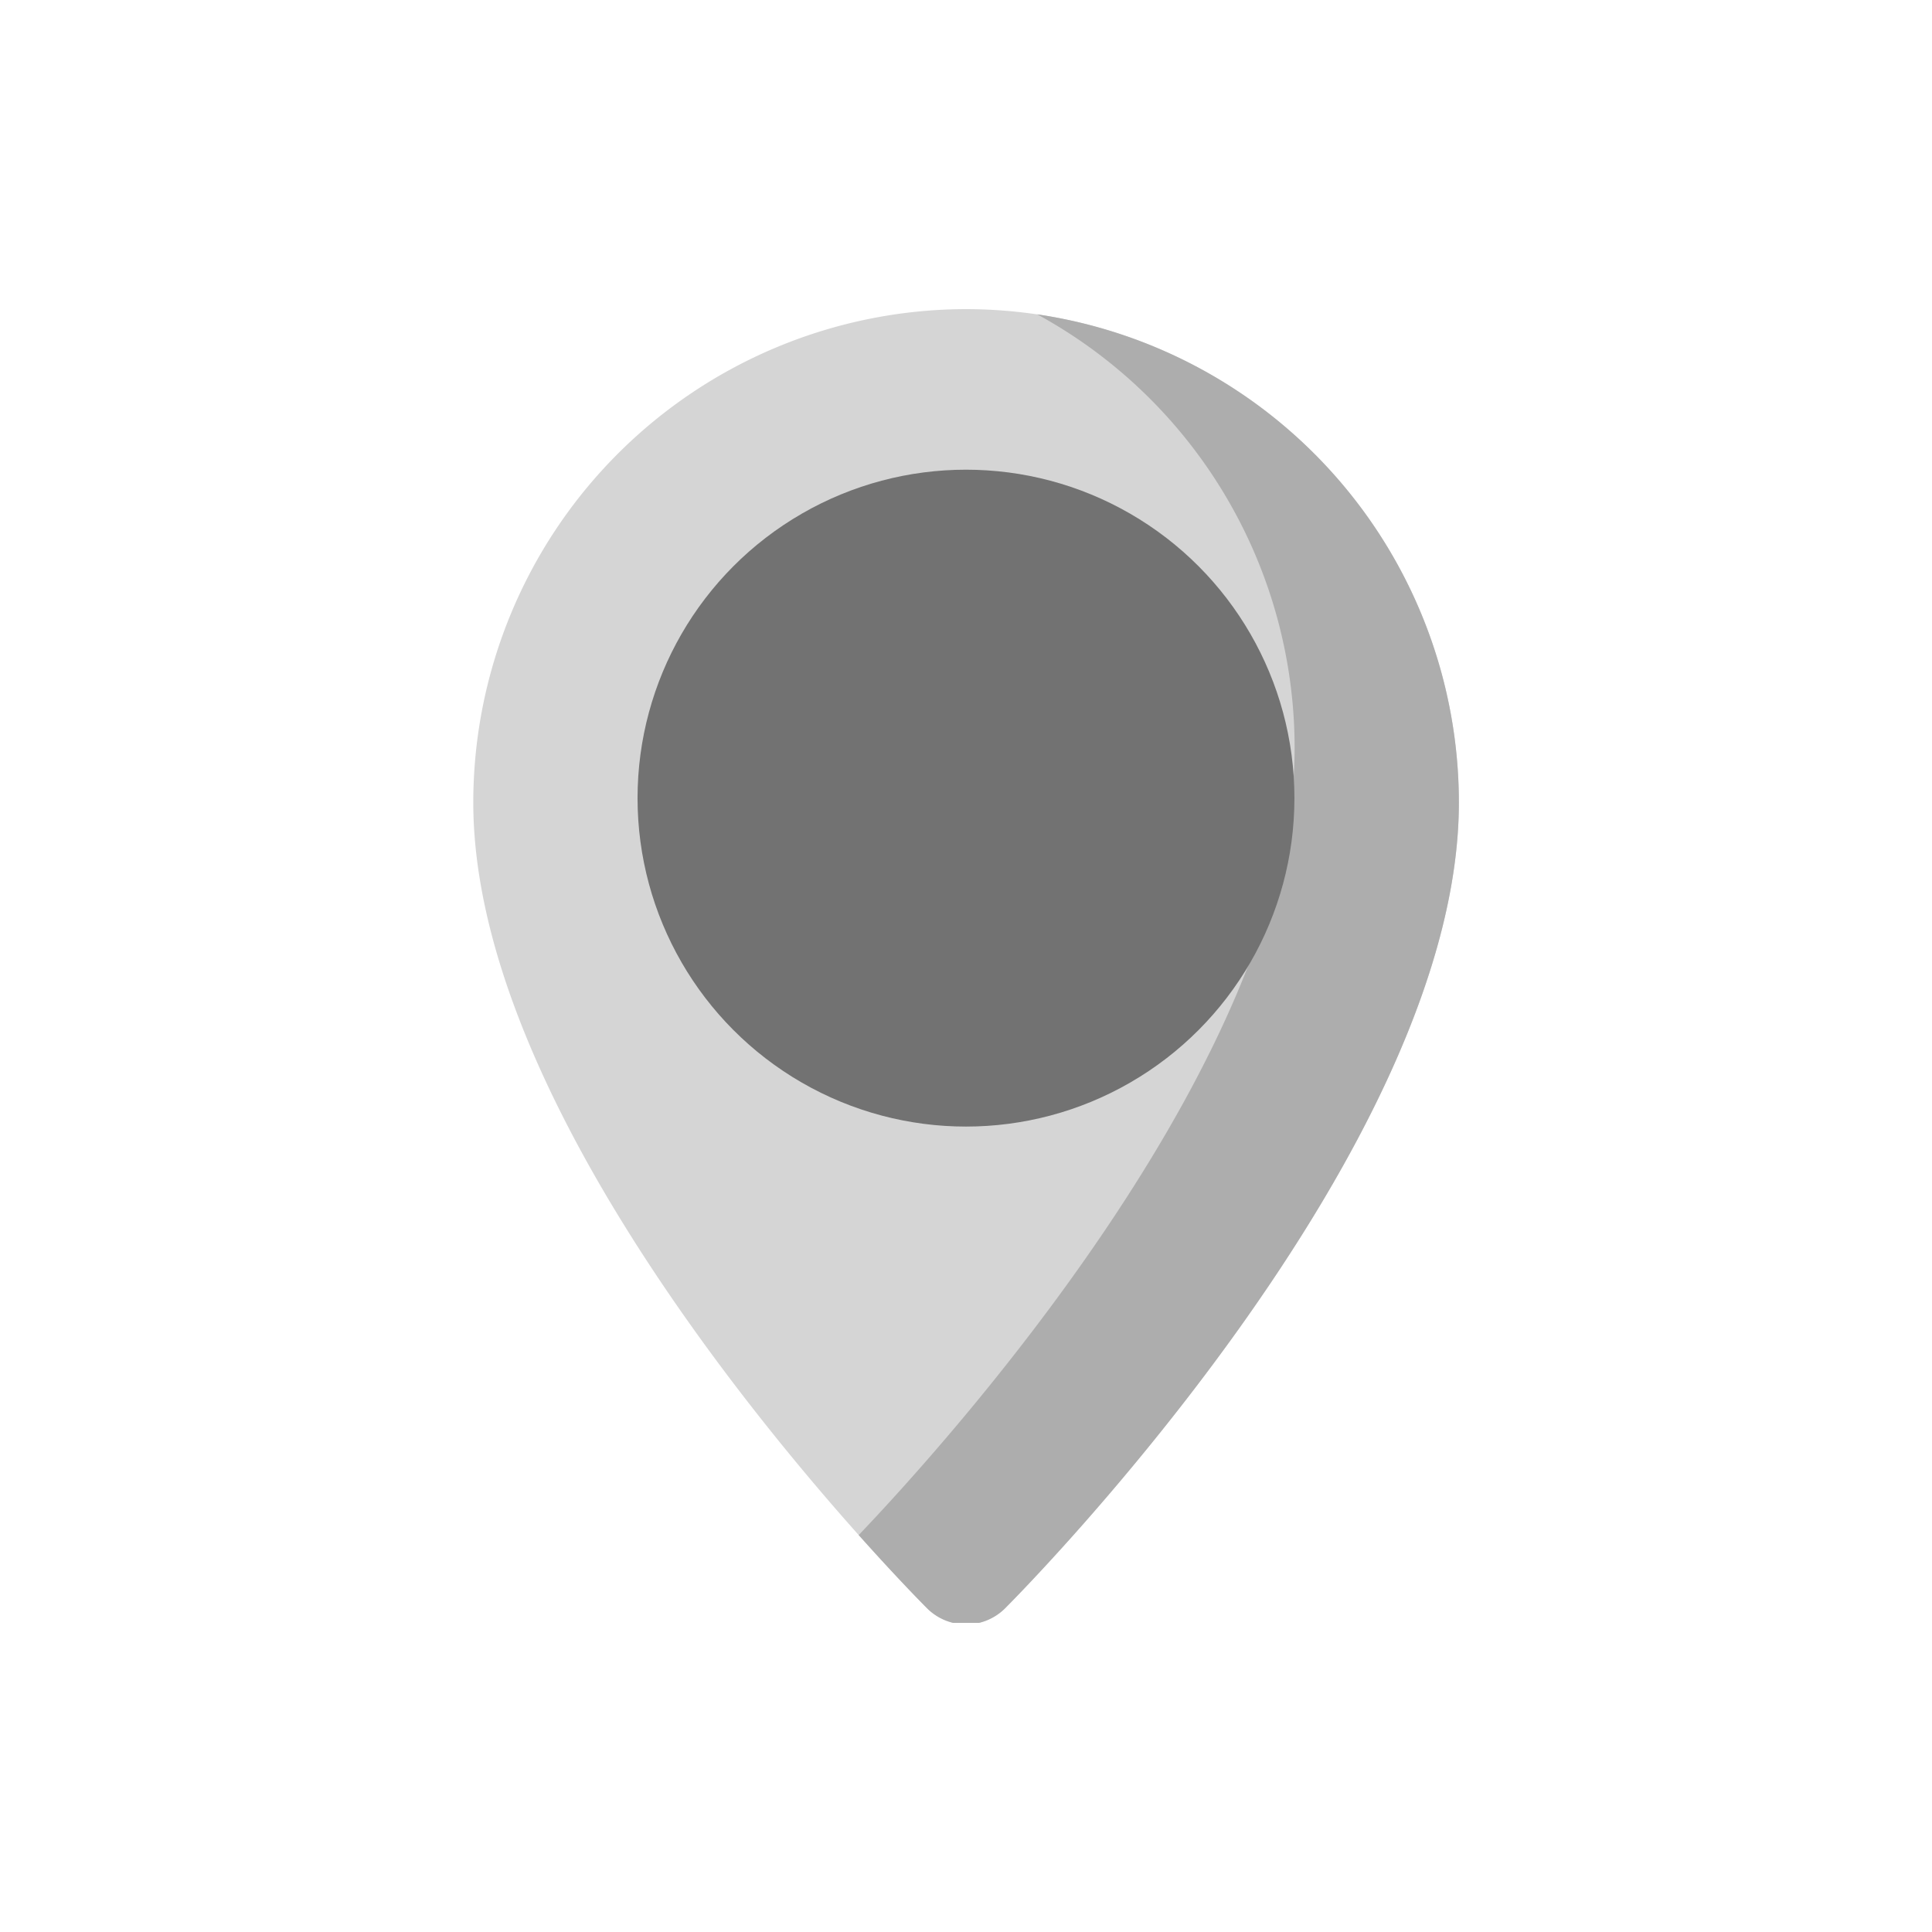 <svg xmlns="http://www.w3.org/2000/svg" xmlns:xlink="http://www.w3.org/1999/xlink" width="500" height="500" viewBox="0 0 500 500">
  <defs>
    <clipPath id="clip-path">
      <rect id="Rectangle_36" data-name="Rectangle 36" width="340" height="340" fill="#fff" stroke="#707070" stroke-width="1"/>
    </clipPath>
    <clipPath id="clip-no-address">
      <rect width="500" height="500"/>
    </clipPath>
  </defs>
  <g id="no-address" clip-path="url(#clip-no-address)">
    <g id="Mask_Group_21" data-name="Mask Group 21" transform="translate(80 80)" clip-path="url(#clip-path)">
      <g id="map-pointer" transform="translate(42.484 0)">
        <path id="Path_86" data-name="Path 86" d="M190.047,0A127.747,127.747,0,0,1,317.584,127.669c0,89.954-112.718,203.824-117.516,208.627a14.3,14.3,0,0,1-20.041,0c-4.8-4.8-117.516-118.674-117.516-208.627A127.747,127.747,0,0,1,190.047,0Z" transform="translate(-62.51)" fill="#d5d5d5"/>
        <path id="Path_87" data-name="Path 87" d="M175.324,114.116A127.792,127.792,0,0,0,108.7,1.979,127.8,127.8,0,0,1,217.836,128.3c0,89.954-112.718,203.824-117.516,208.627a14.3,14.3,0,0,1-20.041,0c-1.1-1.1-7.927-8-17.768-19.024C84.677,294.684,175.324,194.8,175.324,114.116Z" transform="translate(37.238 -0.632)" fill="#adadad"/>
        <circle id="Ellipse_8" data-name="Ellipse 8" cx="85" cy="85" r="85" transform="translate(42.512 41.556)" fill="#727272"/>
      </g>
    </g>
  </g>
</svg>
